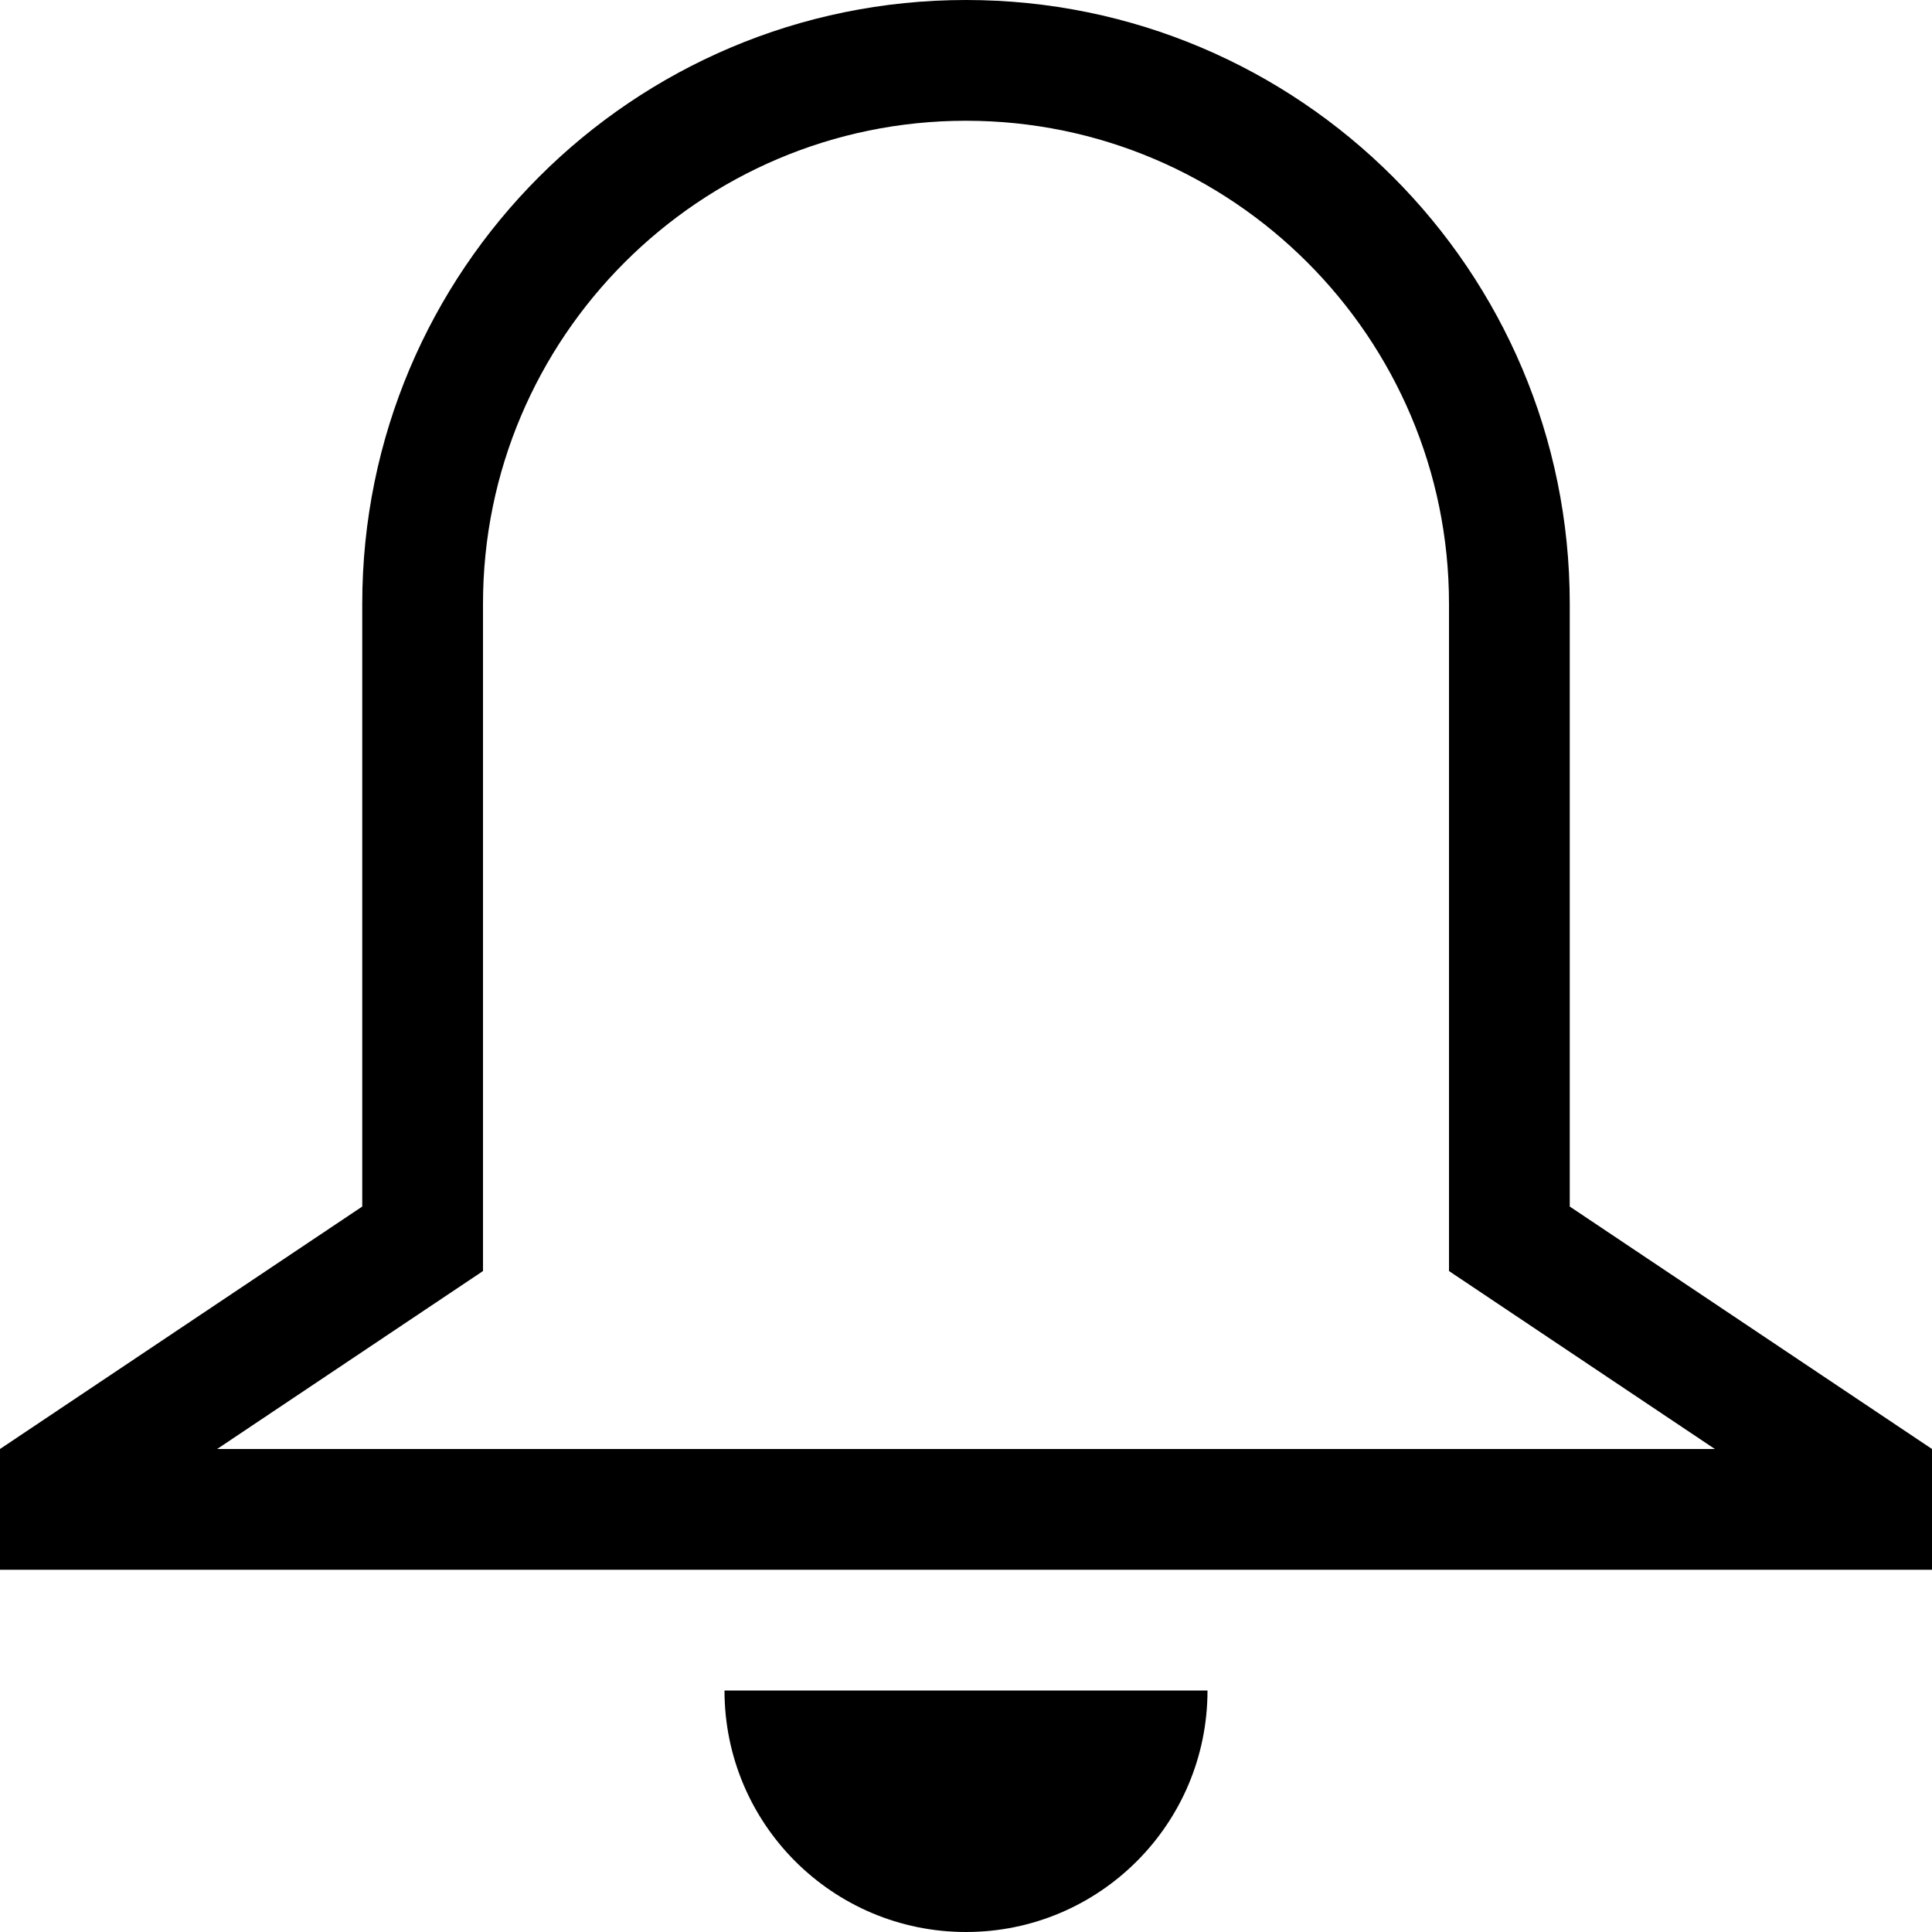 
<svg version="1.1" id="Ebene_1" xmlns="http://www.w3.org/2000/svg" xmlns:xlink="http://www.w3.org/1999/xlink" x="0px" y="0px"
	 viewBox="0 0 18 18" style="enable-background:new 0 0 18 18;" xml:space="preserve">
<g>
	<path d="M14.625,11.241L14.625,11.241l0-5.616C14.625,2.518,12.107,0,9,0S3.375,2.518,3.375,5.625v5.616L0,13.5v1.125h3.375h11.25
		H18V13.5L14.625,11.241z M14.625,13.5H3.375H2.023l1.978-1.324L4.5,11.842v-0.601V5.625c0-2.481,2.019-4.5,4.5-4.5
		s4.5,2.019,4.5,4.5l0,5.616v0.601l0.499,0.334l1.978,1.324H14.625z"/>
	<path d="M9,18c1.243,0,2.25-1.007,2.25-2.25h-4.5C6.75,16.993,7.757,18,9,18z"/>
</g>
</svg>
